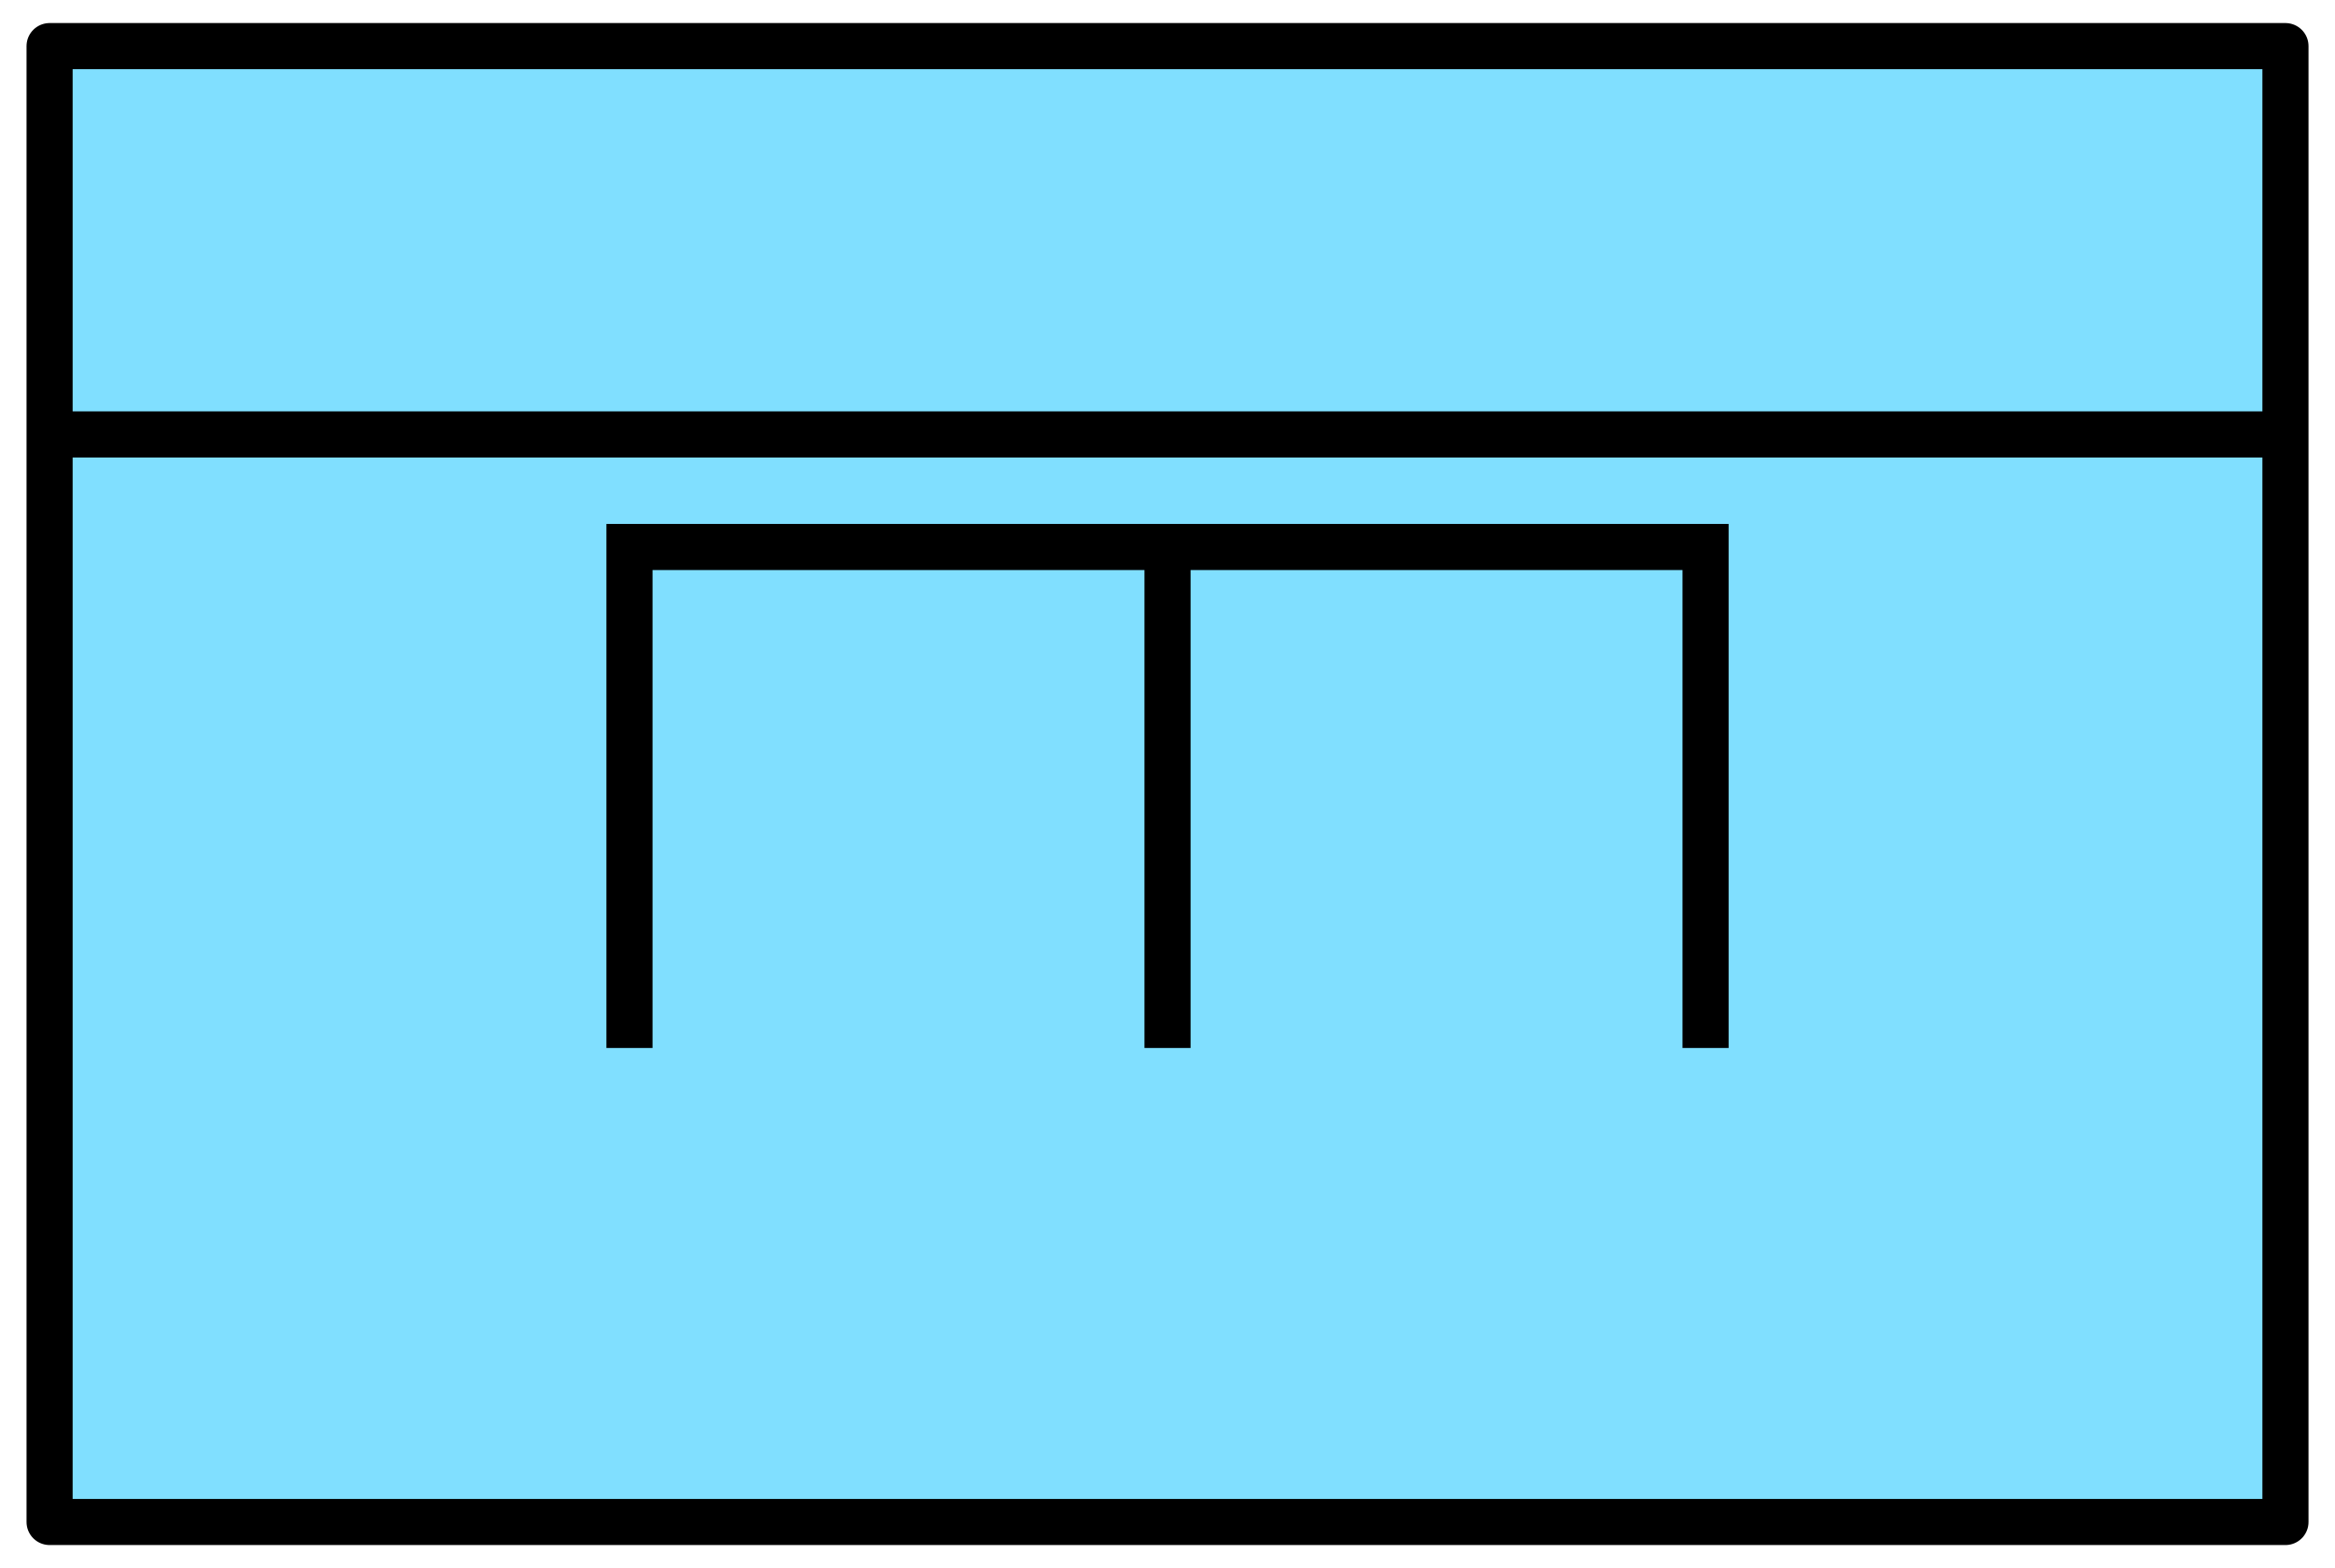 <?xml version='1.0' encoding='utf8'?>
<svg xmlns="http://www.w3.org/2000/svg" height="135" viewBox="7.158 15.875 53.417 35.983" width="201">
    <g display="inline">
        <path d="m8.217 16.933h51.3v33.867h-51.3z" fill="#80dfff" stop-color="#000000" />
        <path d="m8.217 16.933h51.3v33.867h-51.3z" fill="none" stop-color="#000000" stroke="#000000" stroke-linejoin="round" stroke-width="1.058" />
    </g>
<path d="m46.212 39.923 v-11.496h-24.69v11.496m12.345-11.496v11.496" display="inline" fill="none" opacity="1" stop-color="#000000" stroke="#000000" stroke-width="1.058" />
<path d="m59.517 25.844 h-51.3" display="inline" fill="none" opacity="1" stop-color="#000000" stroke="#000000" stroke-width="1.058" />
</svg>